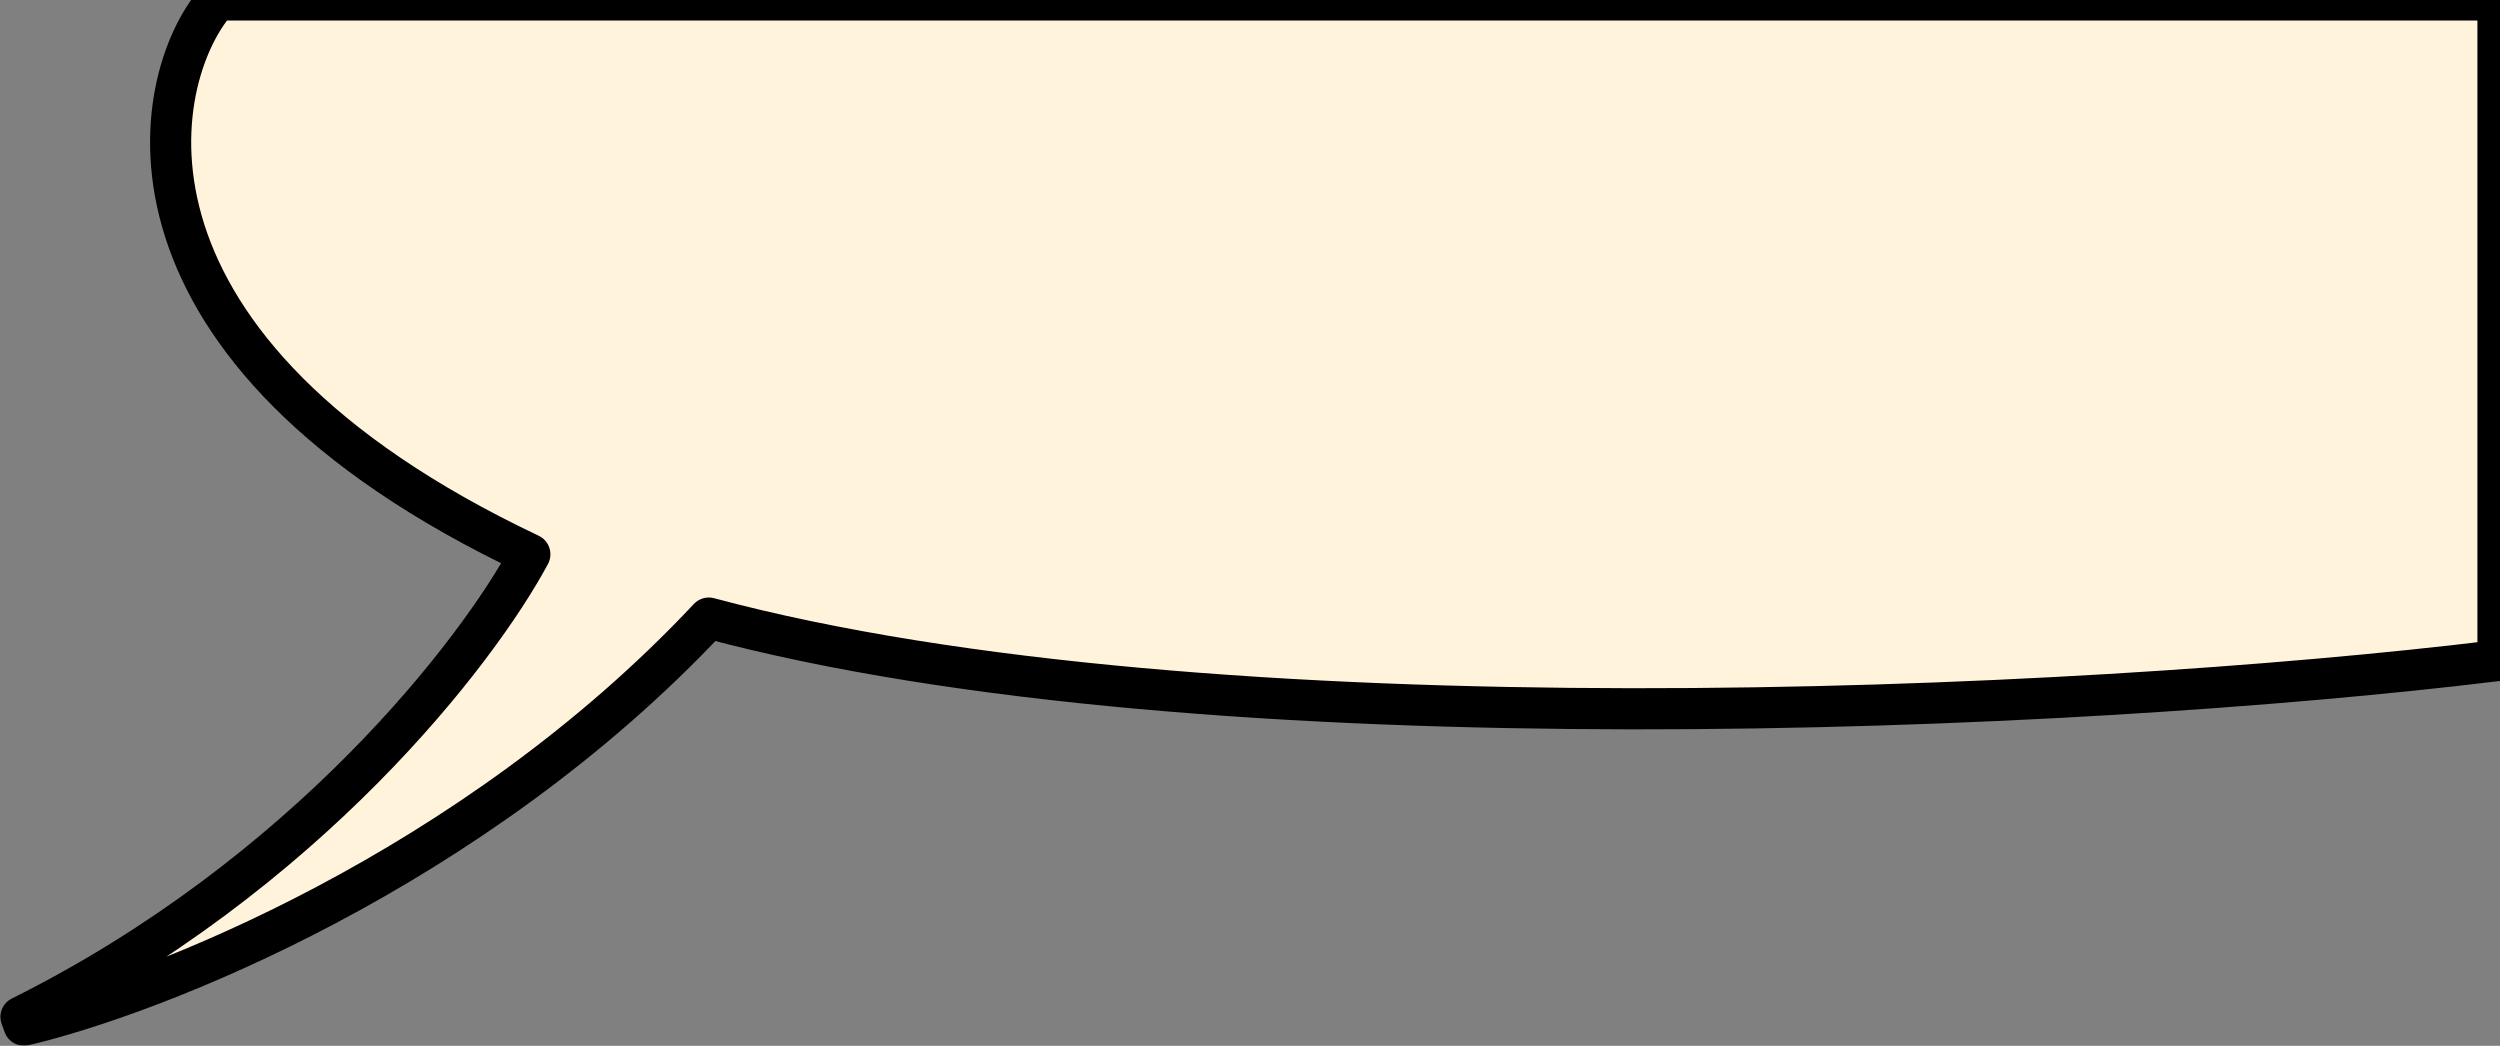<svg width="851" height="356" viewBox="0 0 851 356" fill="none" xmlns="http://www.w3.org/2000/svg">
<rect x="0" y="0" width="851" height="356" fill="#808080" stroke="none"/>
<mask id="path-1-outside-1_2_59" maskUnits="userSpaceOnUse" x="-0.847" y="-7" width="859" height="363" fill="black">
<rect fill="white" x="-0.847" y="-7" width="859" height="363"/>
<path d="M850.315 224.828L848.997 224.989C778.037 233.637 668.342 241.398 555.189 241.268C442.449 241.138 326.146 233.174 241.286 210.393C160.703 296.389 52.424 338.579 8.165 348.96L7.153 346.157C104.275 297.797 162.551 221.874 180.359 188.686C106.574 153.731 74.065 113.549 62.899 78.581C51.678 43.436 62.1 13.764 73.493 0.521L73.942 0H850.315V224.828Z"/>
</mask>
<path d="M850.315 224.828L848.997 224.989C778.037 233.637 668.342 241.398 555.189 241.268C442.449 241.138 326.146 233.174 241.286 210.393C160.703 296.389 52.424 338.579 8.165 348.96L7.153 346.157C104.275 297.797 162.551 221.874 180.359 188.686C106.574 153.731 74.065 113.549 62.899 78.581C51.678 43.436 62.1 13.764 73.493 0.521L73.942 0H850.315V224.828Z" fill="#FFF3DC"/>
<path d="M850.315 224.828L851.165 231.776C854.676 231.347 857.315 228.366 857.315 224.828H850.315ZM848.997 224.989L849.844 231.938L849.846 231.938L848.997 224.989ZM555.189 241.268L555.181 248.268L555.189 241.268ZM241.286 210.393L243.101 203.632C240.606 202.962 237.945 203.721 236.178 205.606L241.286 210.393ZM8.165 348.96L1.581 351.337C2.787 354.678 6.305 356.586 9.764 355.775L8.165 348.96ZM7.153 346.157L4.033 339.891C0.852 341.475 -0.637 345.191 0.569 348.534L7.153 346.157ZM180.359 188.686L186.528 191.995C187.434 190.306 187.608 188.318 187.009 186.497C186.409 184.676 185.089 183.18 183.356 182.36L180.359 188.686ZM62.899 78.581L56.231 80.71L56.231 80.71L62.899 78.581ZM73.493 0.521L68.19 -4.047L68.187 -4.044L73.493 0.521ZM73.942 0V-7C71.905 -7 69.969 -6.112 68.639 -4.569L73.942 0ZM850.315 0H857.315C857.315 -3.866 854.181 -7 850.315 -7V0ZM850.315 224.828L849.466 217.88L848.148 218.041L848.997 224.989L849.846 231.938L851.165 231.776L850.315 224.828ZM848.997 224.989L848.15 218.041C777.479 226.654 668.07 234.397 555.198 234.268L555.189 241.268L555.181 248.268C668.615 248.398 778.595 240.621 849.844 231.938L848.997 224.989ZM555.189 241.268L555.198 234.268C442.613 234.138 327.053 226.17 243.101 203.632L241.286 210.393L239.471 217.153C325.239 240.179 442.285 248.138 555.181 248.268L555.189 241.268ZM241.286 210.393L236.178 205.606C156.772 290.347 49.856 331.991 6.567 342.145L8.165 348.96L9.764 355.775C54.992 345.166 164.634 302.431 246.394 215.179L241.286 210.393ZM8.165 348.96L14.749 346.583L13.738 343.781L7.153 346.157L0.569 348.534L1.581 351.337L8.165 348.96ZM7.153 346.157L10.274 352.423C108.858 303.335 168.126 226.289 186.528 191.995L180.359 188.686L174.191 185.376C156.976 217.459 99.693 292.259 4.033 339.891L7.153 346.157ZM180.359 188.686L183.356 182.36C110.675 147.928 79.956 108.985 69.568 76.452L62.899 78.581L56.231 80.71C68.174 118.112 102.474 159.534 177.362 195.012L180.359 188.686ZM62.899 78.581L69.568 76.452C59.059 43.541 69.048 16.421 78.8 5.087L73.493 0.521L68.187 -4.044C55.152 11.107 44.296 43.331 56.231 80.71L62.899 78.581ZM73.493 0.521L78.797 5.09L79.246 4.569L73.942 0L68.639 -4.569L68.19 -4.047L73.493 0.521ZM73.942 0V7H850.315V0V-7H73.942V0ZM850.315 0H843.315V224.828H850.315H857.315V0H850.315Z" fill="black" mask="url(#path-1-outside-1_2_59)"/>
</svg>
